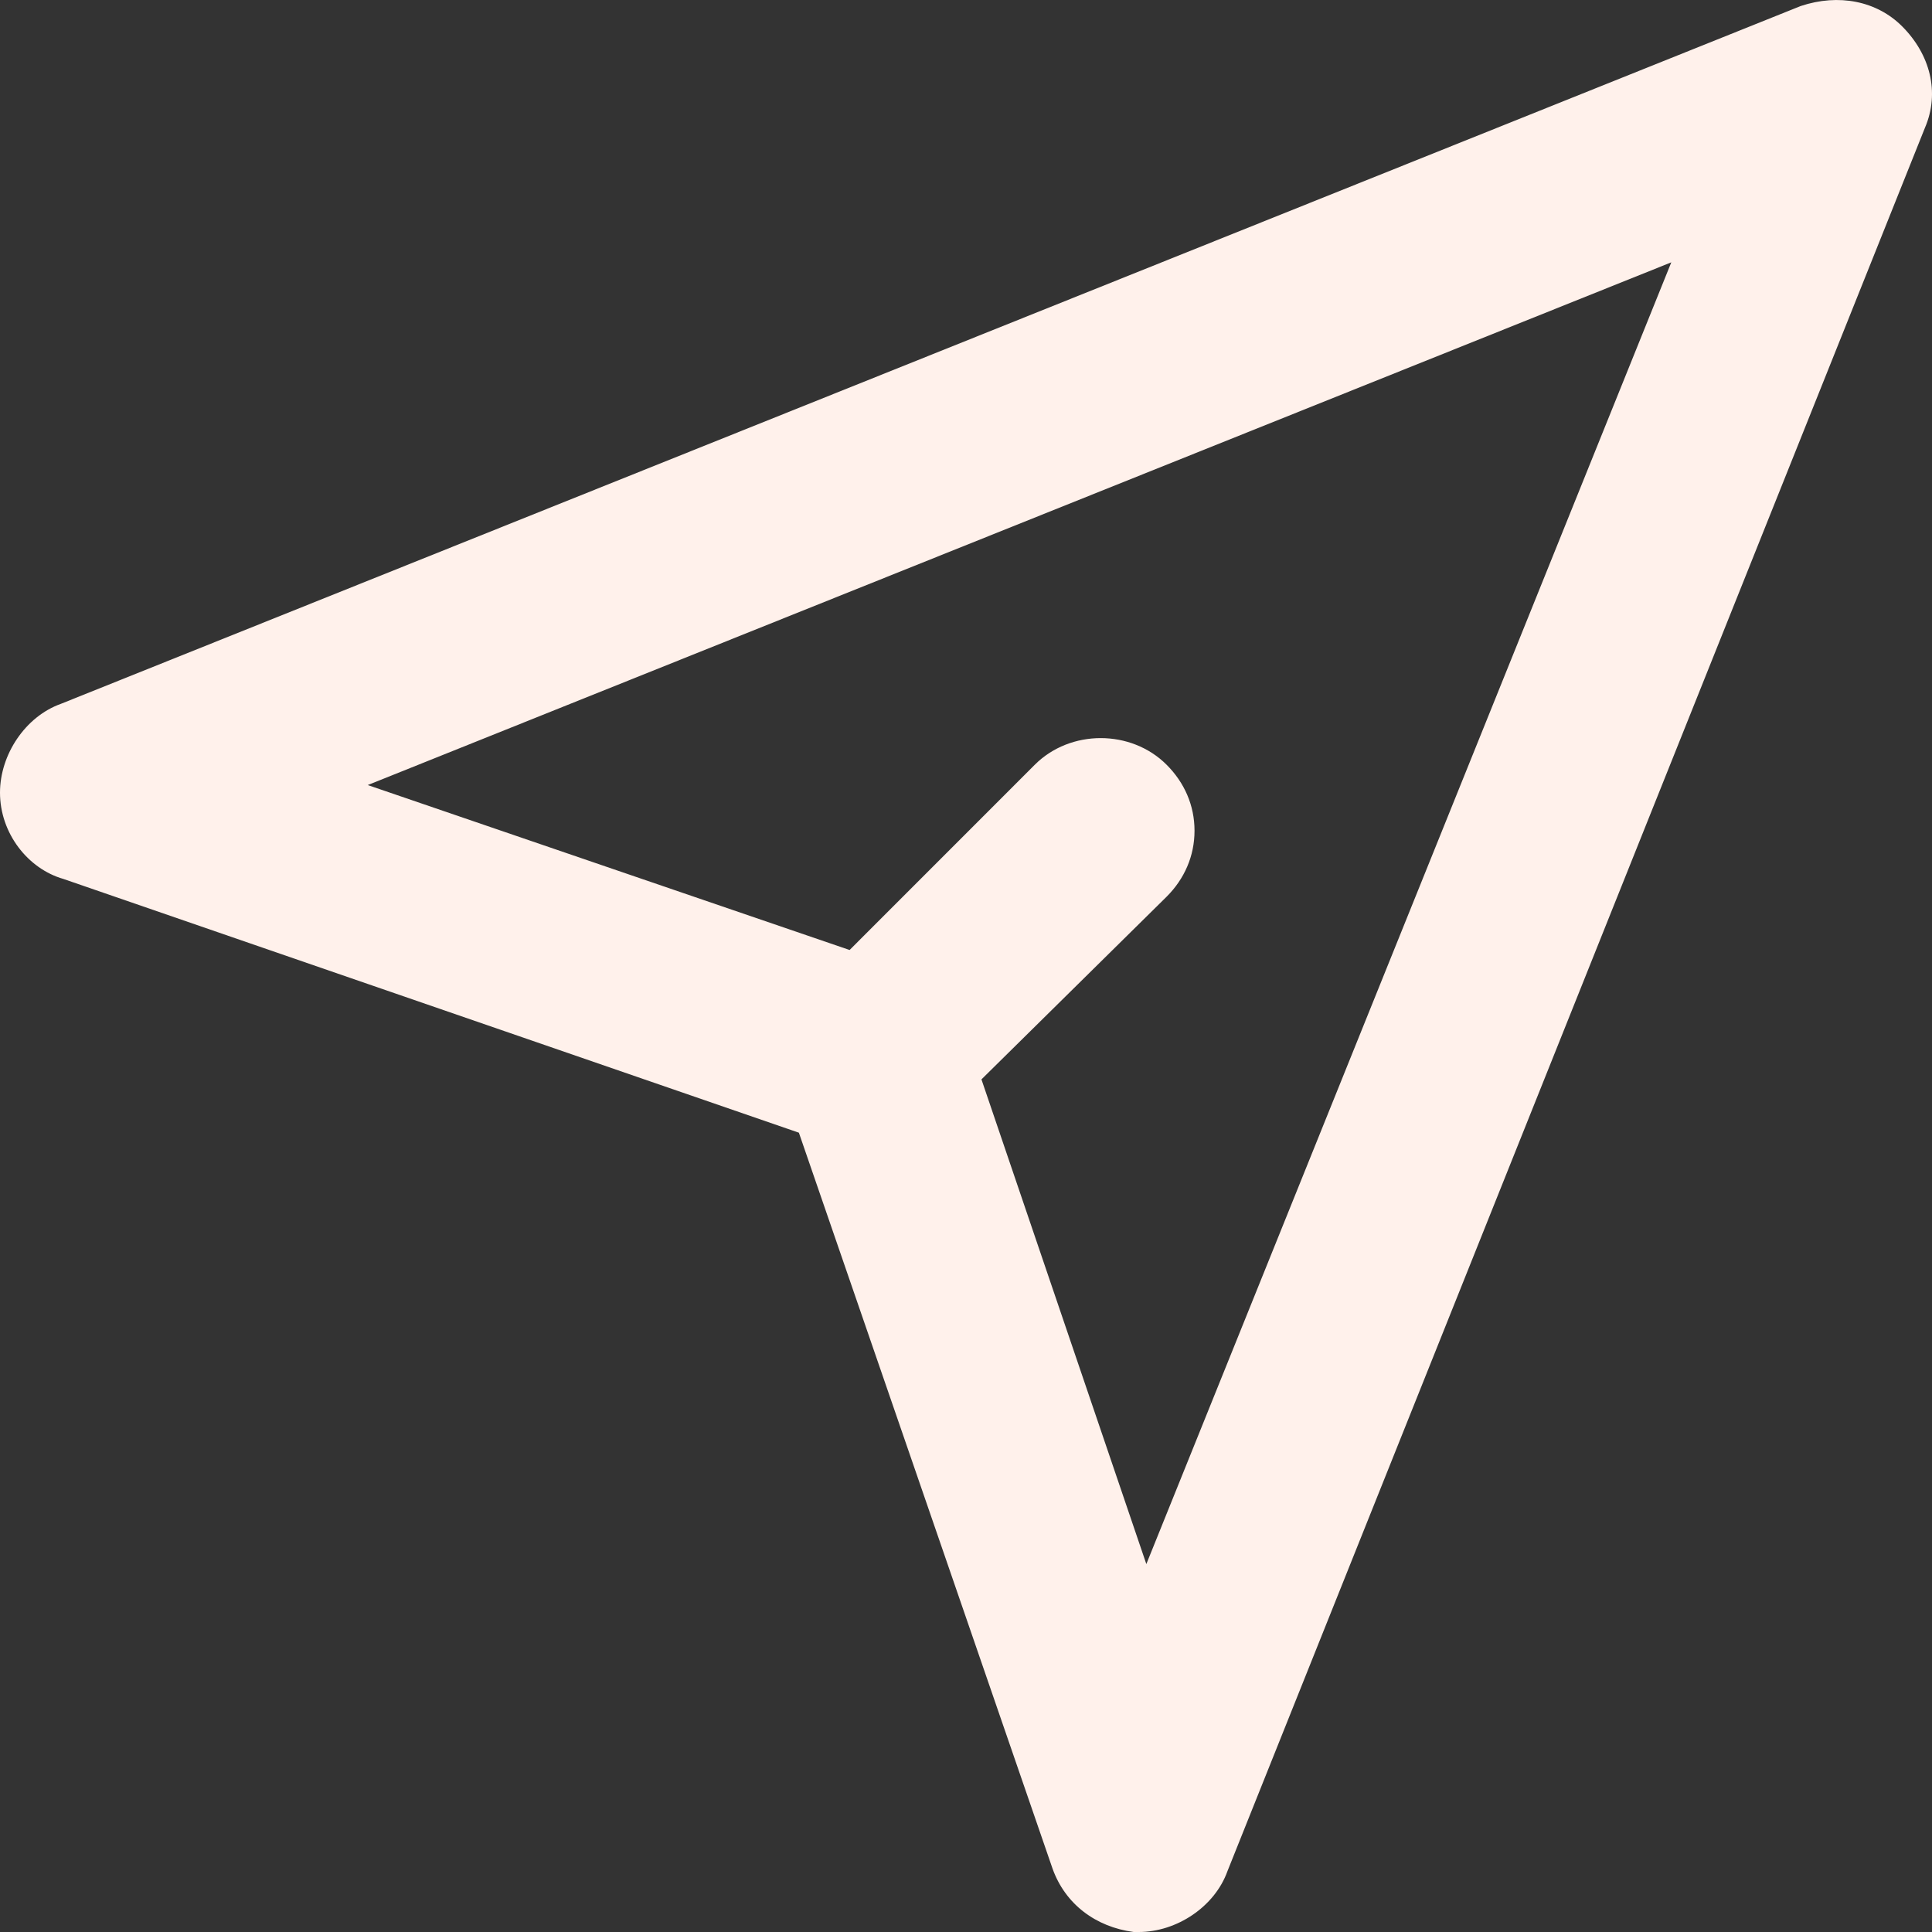<svg width="32" height="32" viewBox="0 0 32 32" fill="none" xmlns="http://www.w3.org/2000/svg">
<rect x="0" y="0" width="32" height="32" fill="#333333" stroke="none"/>
<path d="M31.505 0.436C31.085 0.016 30.455 -0.11 29.825 0.1L1.008 11.658C0.42 11.868 0 12.498 0 13.129C0 13.801 0.462 14.39 1.05 14.558L13.232 18.761L17.433 30.949C17.643 31.538 18.147 31.916 18.777 32H18.861C19.491 32 20.121 31.58 20.331 30.991L31.883 2.117C32.135 1.529 31.967 0.898 31.505 0.436ZM19.323 14.852C19.617 14.558 19.785 14.18 19.785 13.759C19.785 13.339 19.617 12.961 19.323 12.667C18.735 12.078 17.727 12.078 17.139 12.667L14.072 15.735L6.091 13.003L27.682 4.345L18.987 25.906L16.256 17.878L19.323 14.852Z" fill="#FFF1EB"/>
</svg>
